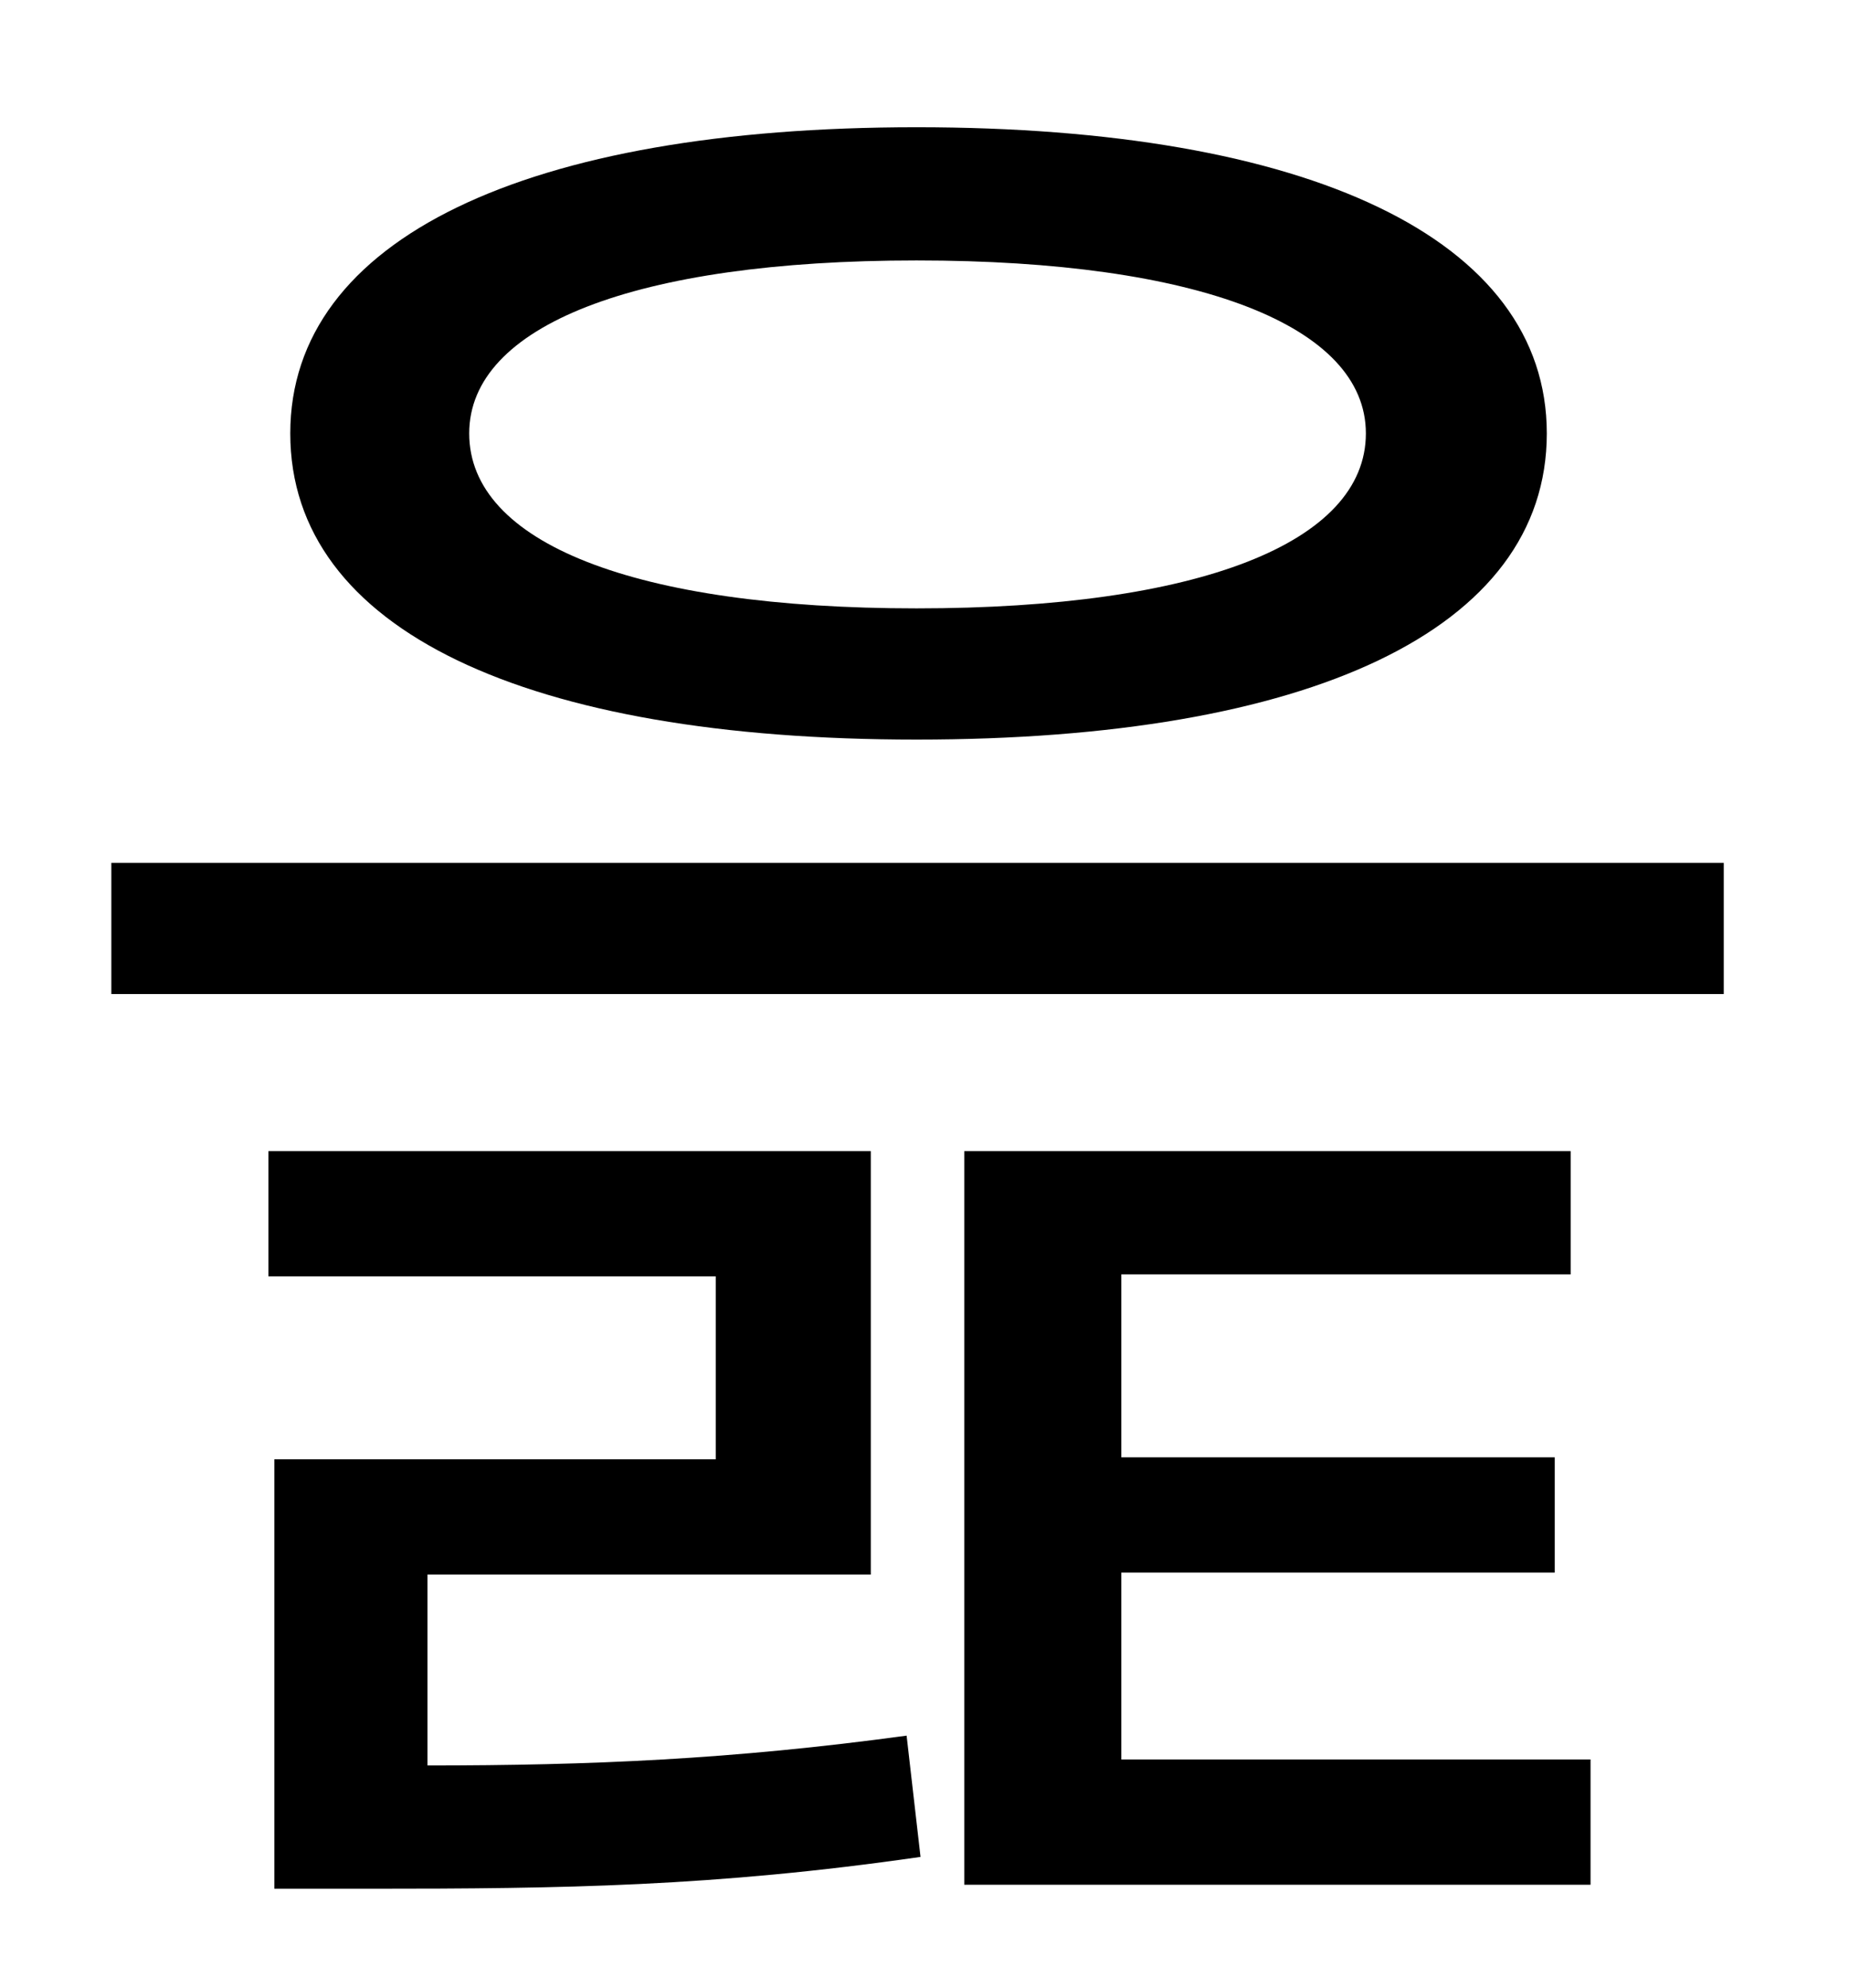<?xml version="1.0" standalone="no"?>
<!DOCTYPE svg PUBLIC "-//W3C//DTD SVG 1.1//EN" "http://www.w3.org/Graphics/SVG/1.1/DTD/svg11.dtd" >
<svg xmlns="http://www.w3.org/2000/svg" xmlns:xlink="http://www.w3.org/1999/xlink" version="1.1" viewBox="-10 0 930 1000">
   <path fill="currentColor"
d="M451 131c-142 0 -225 33 -225 87c0 55 83 88 225 88s226 -33 226 -88c0 -54 -84 -87 -226 -87zM451 372c-196 0 -315 -55 -315 -154c0 -98 119 -154 315 -154c197 0 317 56 317 154c0 99 -120 154 -317 154zM205 792v96c82 0 153 -3 241 -15l7 61
c-104 15 -180 16 -277 16h-48v-216h222v-92h-225v-63h303v213h-223zM554 791v94h236v63h-315v-369h305v62h-226v92h218v58h-218zM46 434h811v66h-811v-66z" />
</svg>

